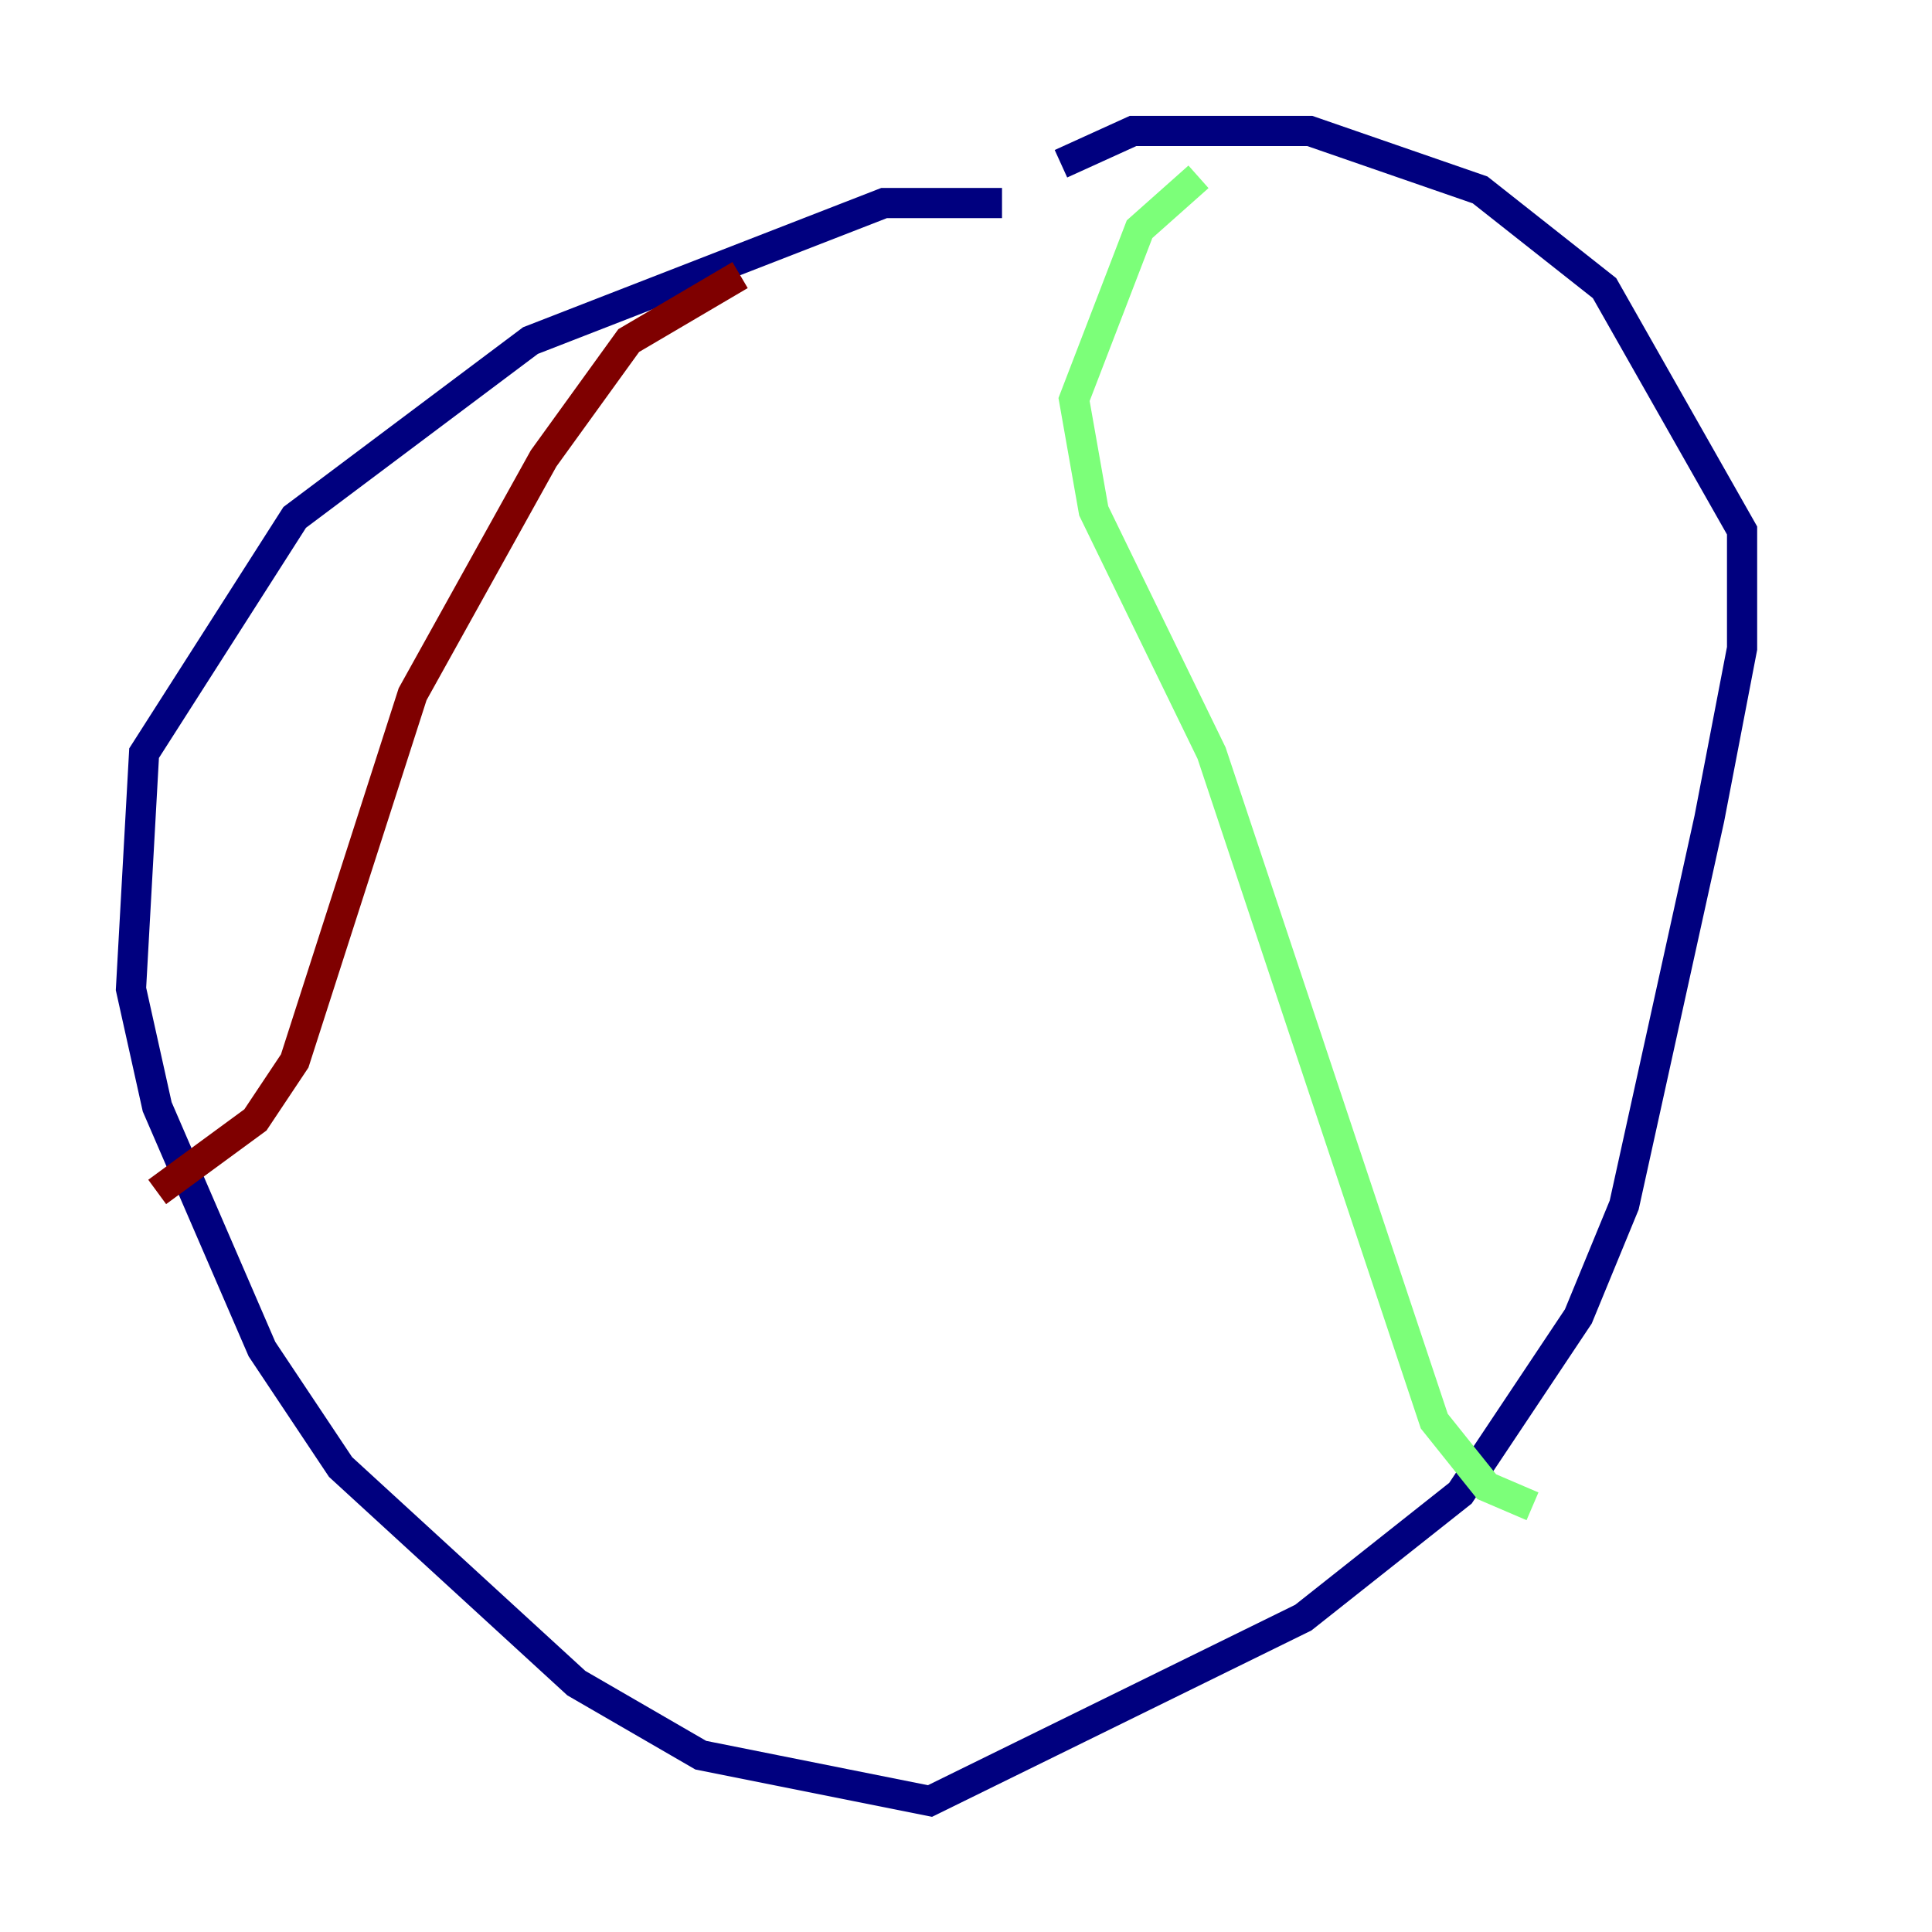 <?xml version="1.0" encoding="utf-8" ?>
<svg baseProfile="tiny" height="128" version="1.2" viewBox="0,0,128,128" width="128" xmlns="http://www.w3.org/2000/svg" xmlns:ev="http://www.w3.org/2001/xml-events" xmlns:xlink="http://www.w3.org/1999/xlink"><defs /><polyline fill="none" points="66.386,13.451 58.576,13.451 35.146,22.563 19.525,34.278 9.546,49.898 8.678,65.519 10.414,73.329 17.356,89.383 22.563,97.193 38.183,111.512 46.427,116.285 61.614,119.322 86.346,107.173 96.759,98.929 104.57,87.214 107.607,79.837 113.248,54.237 115.417,42.956 115.417,35.146 106.305,19.091 98.061,12.583 86.78,8.678 75.064,8.678 70.291,10.848" stroke="#00007f" stroke-width="2" /><polyline fill="none" points="79.403,11.715 75.498,15.186 71.159,26.468 72.461,33.844 80.271,49.898 95.024,94.156 98.495,98.495 101.532,99.797" stroke="#7cff79" stroke-width="2" /><polyline fill="none" points="49.031,18.224 41.654,22.563 36.014,30.373 27.336,45.993 19.525,70.291 16.922,74.197 10.414,78.969" stroke="#7f0000" stroke-width="2" /></svg>